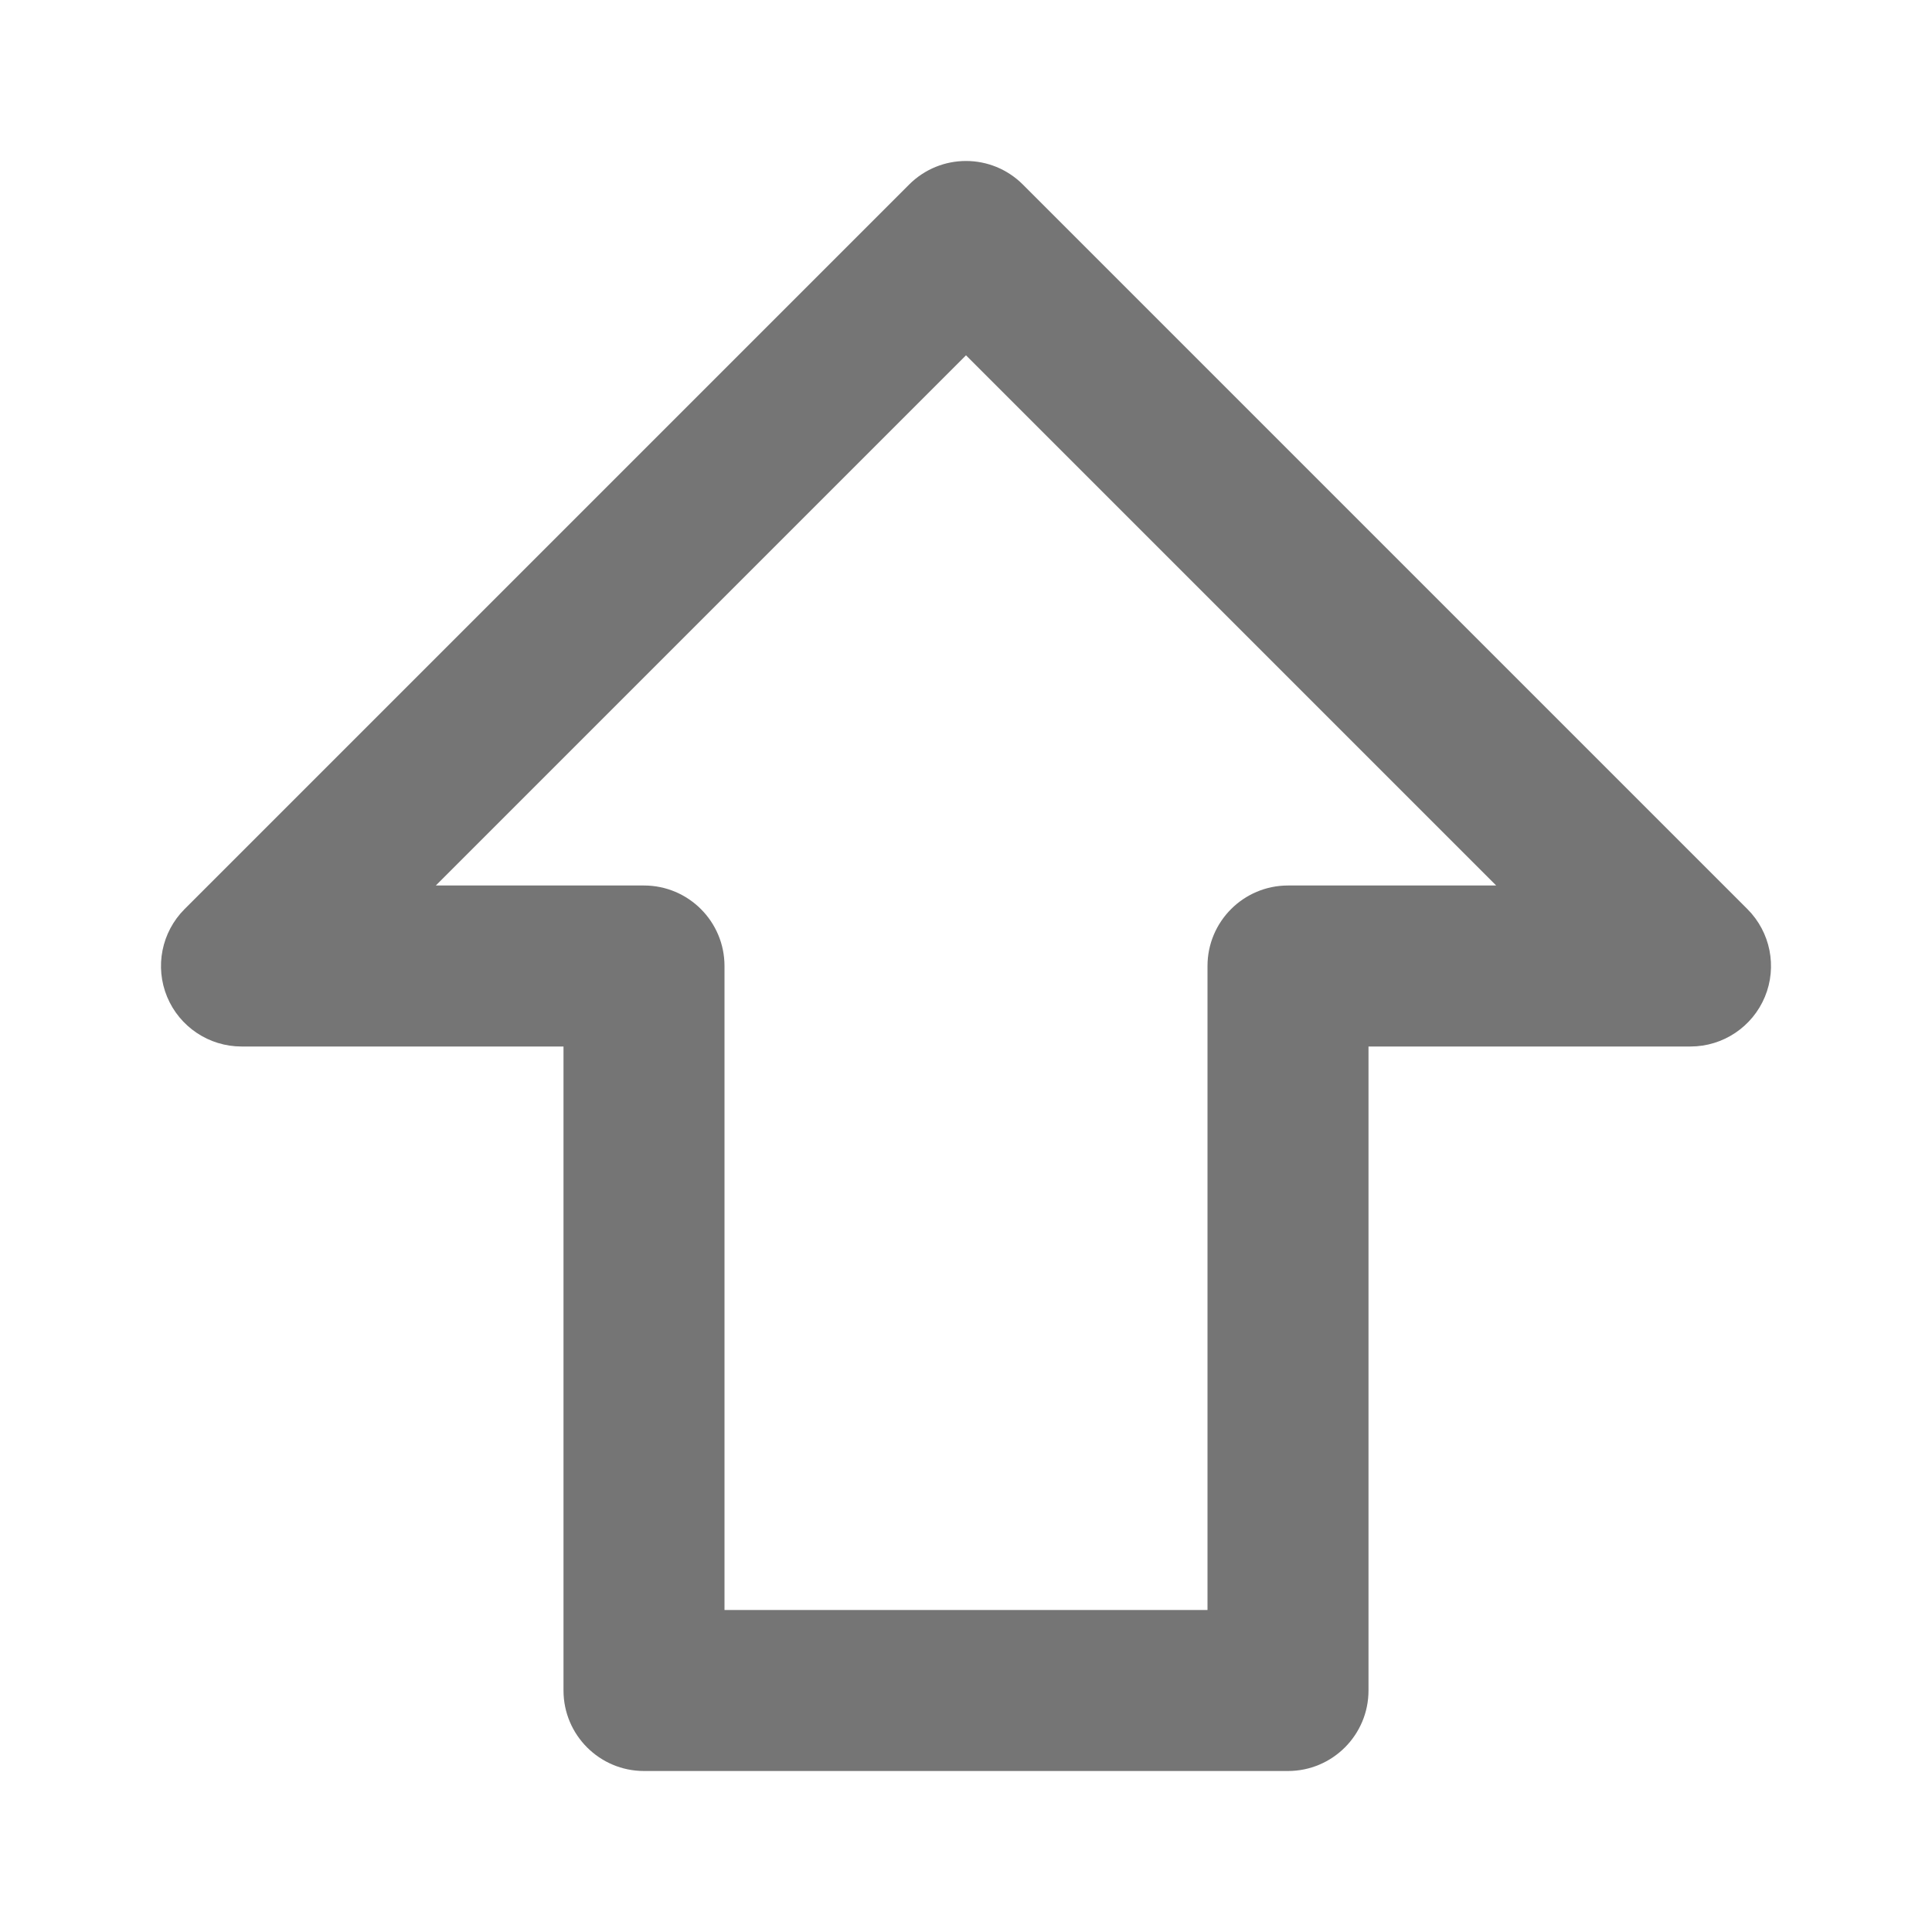 <?xml version="1.0" encoding="iso-8859-1"?>
<!-- Generator: Adobe Illustrator 16.0.0, SVG Export Plug-In . SVG Version: 6.00 Build 0)  -->
<!DOCTYPE svg PUBLIC "-//W3C//DTD SVG 1.1//EN" "http://www.w3.org/Graphics/SVG/1.1/DTD/svg11.dtd">
<svg version="1.1" xmlns="http://www.w3.org/2000/svg" xmlns:xlink="http://www.w3.org/1999/xlink" x="0px" y="0px" width="24px"
	 height="24px" viewBox="0 0 24 24" style="enable-background:new 0 0 24 24;" xml:space="preserve">
<g id="Frame_-_24px">
	<rect style="fill:none;" width="24" height="24"/>
</g>
<g id="Line_Icons">
	<path style="fill:#757575;" d="M21.707,11.293l-9-9c-0.391-0.391-1.023-0.391-1.414,0l-9,9c-0.286,0.286-0.372,0.716-0.217,1.09
		C2.231,12.756,2.596,13,3,13h4v8c0,0.552,0.448,1,1,1h8c0.552,0,1-0.448,1-1v-8h4c0.404,0,0.769-0.244,0.924-0.617
		C22.079,12.009,21.993,11.579,21.707,11.293z M16,11c-0.552,0-1,0.448-1,1v8H9v-8c0-0.552-0.448-1-1-1H5.414L12,4.414L18.586,11H16
		z"/>
</g>
</svg>
